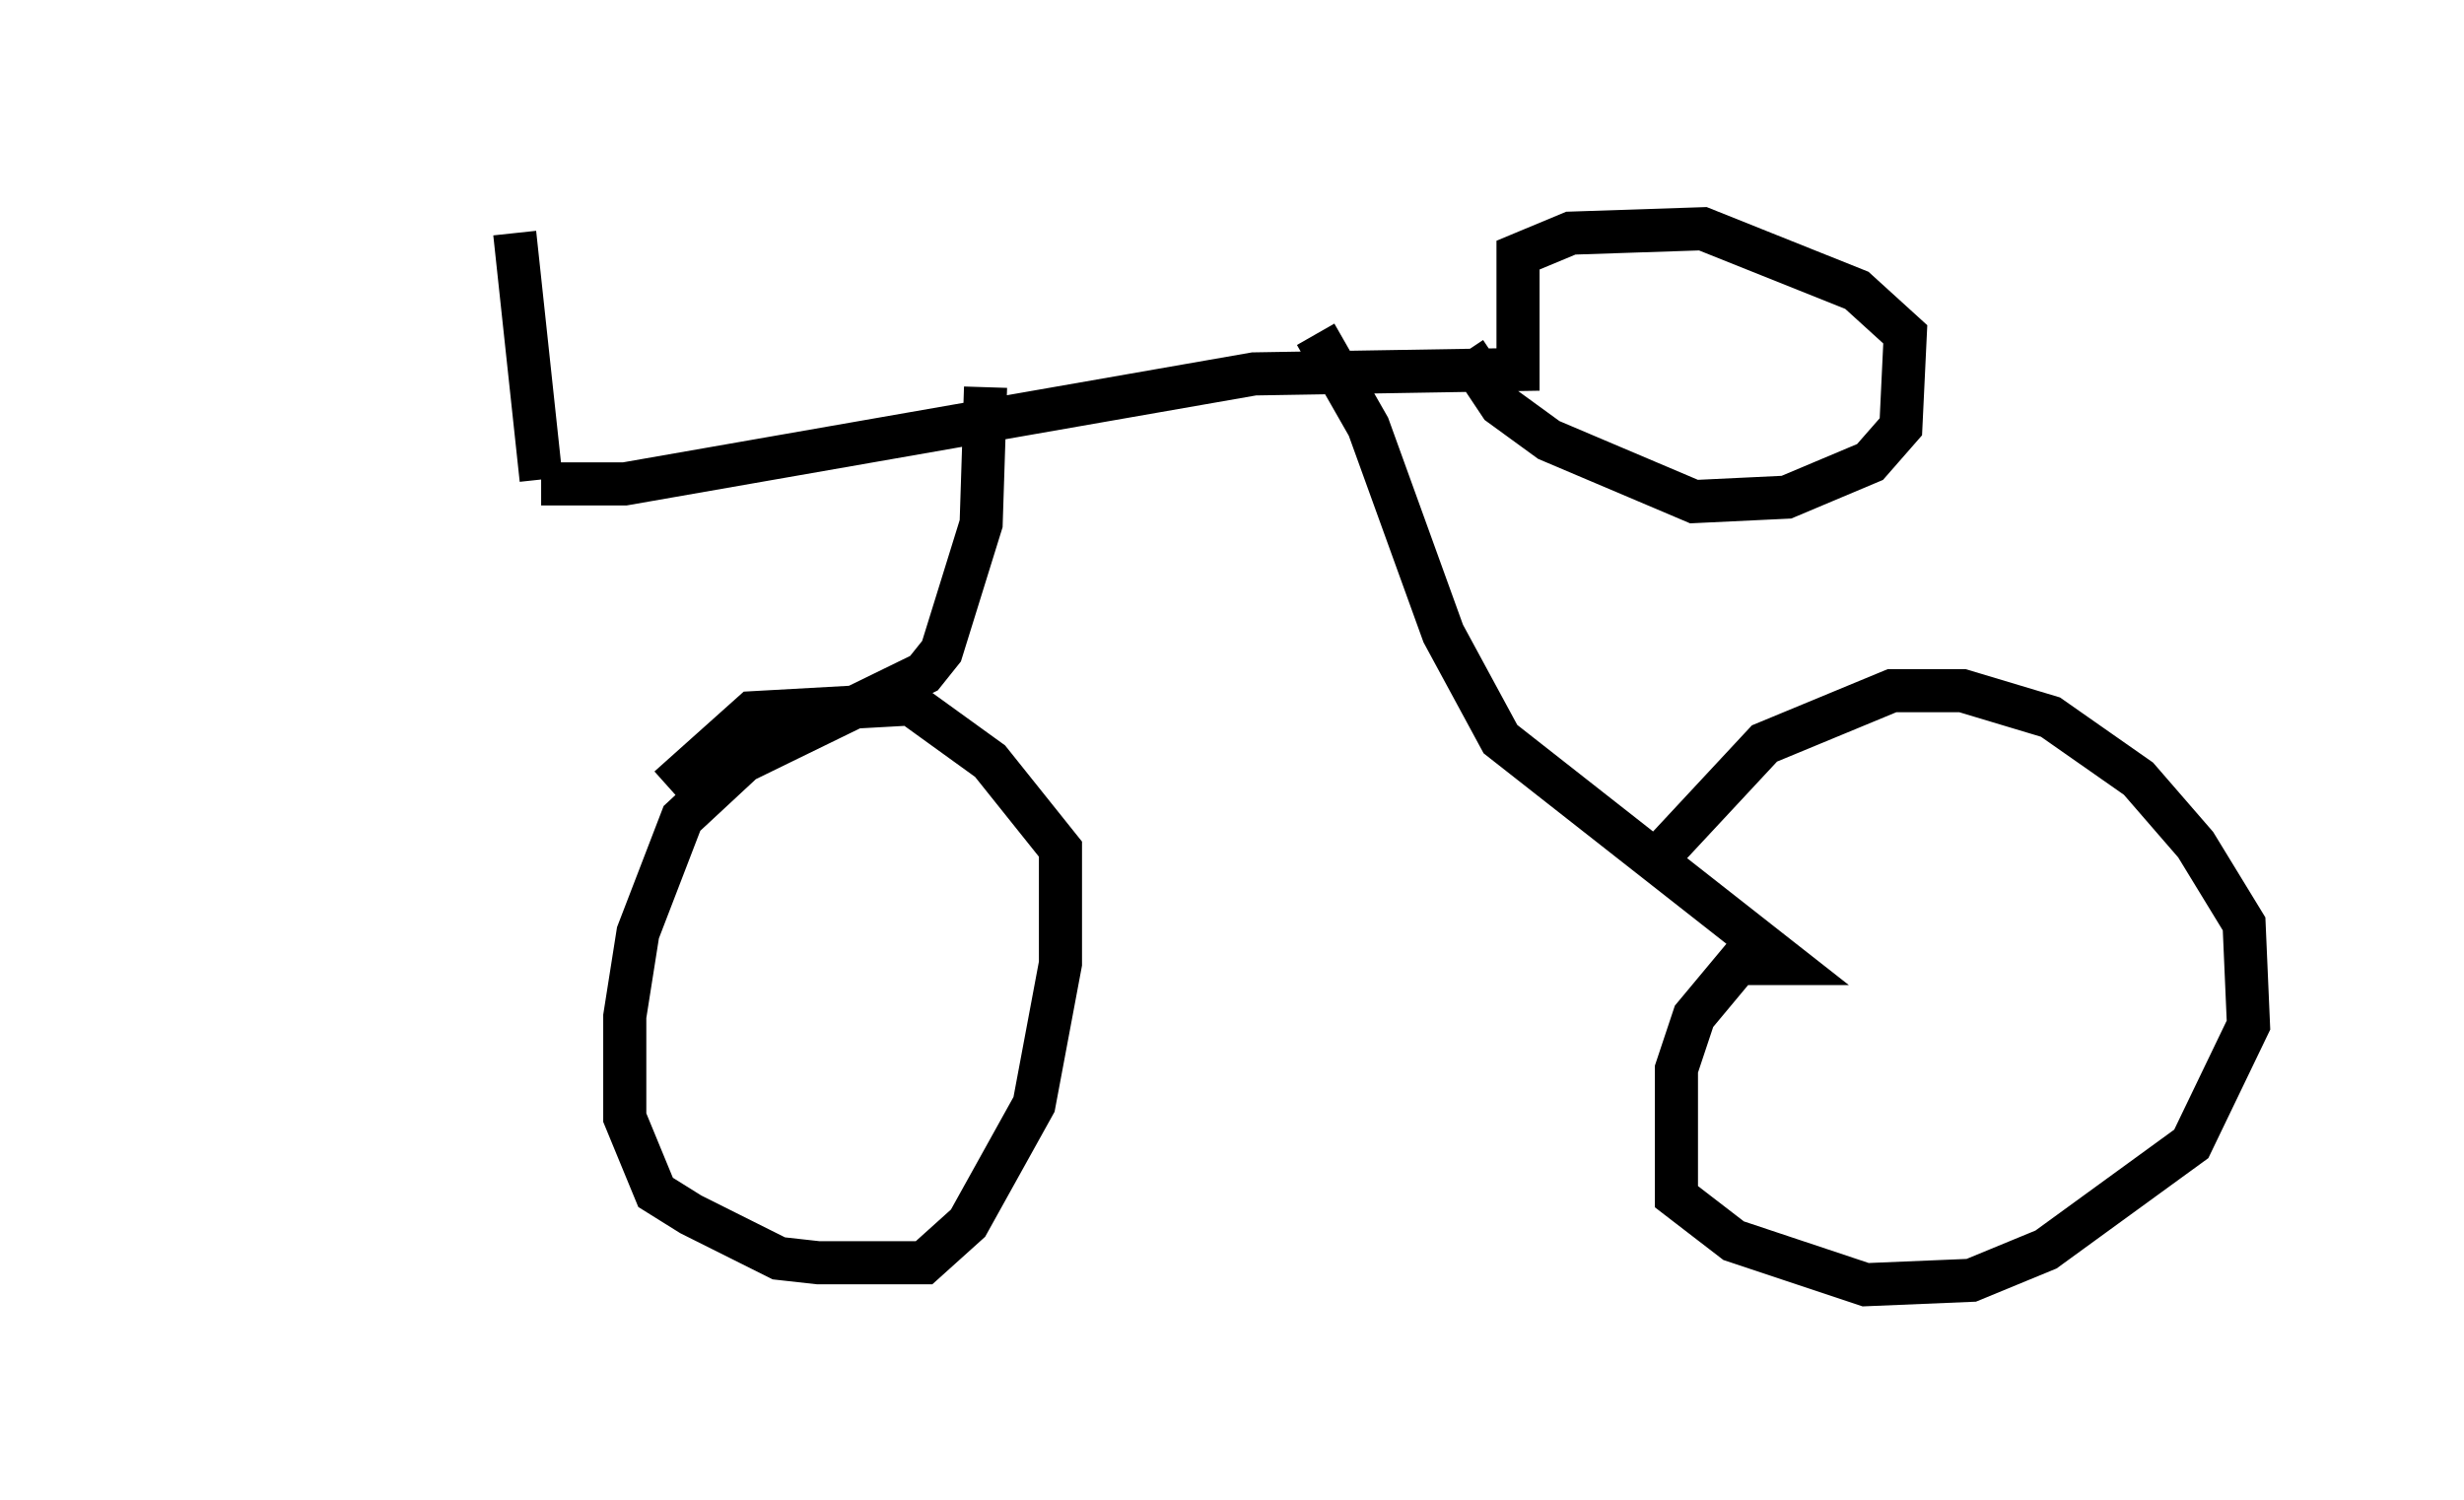 <?xml version="1.0" encoding="utf-8" ?>
<svg baseProfile="full" height="34.807" version="1.1" width="57.163" xmlns="http://www.w3.org/2000/svg" xmlns:ev="http://www.w3.org/2001/xml-events" xmlns:xlink="http://www.w3.org/1999/xlink"><defs /><rect fill="white" height="34.807" width="57.163" x="0" y="0" /><path d="M5, 5 m19.702, 0.306 m-12.761, 0.102 l0.613, 5.717 m0.0, 0.102 l1.94, 0.0 14.598, -2.552 l6.125, -0.102 0.0, -2.654 l1.225, -0.51 3.063, -0.102 l3.573, 1.429 1.123, 1.021 l-0.102, 2.144 -0.715, 0.817 l-1.94, 0.817 -2.144, 0.102 l-3.369, -1.429 -1.123, -0.817 l-0.817, -1.225 m-11.127, 0.817 l-0.102, 3.165 -0.919, 2.96 l-0.408, 0.51 -4.185, 2.042 l-1.429, 1.327 -1.021, 2.654 l-0.306, 1.94 0.0, 2.348 l0.715, 1.735 0.817, 0.51 l2.042, 1.021 0.919, 0.102 l2.45, 0.0 1.021, -0.919 l1.531, -2.756 0.613, -3.267 l0.0, -2.654 -1.633, -2.042 l-1.838, -1.327 -3.675, 0.204 l-1.94, 1.735 m15.006, -10.515 l1.225, 2.144 1.735, 4.798 l1.327, 2.45 6.635, 5.206 l-1.123, 0.0 -1.021, 1.225 l-0.408, 1.225 0.0, 2.96 l1.327, 1.021 3.063, 1.021 l2.45, -0.102 1.735, -0.715 l3.369, -2.45 1.327, -2.756 l-0.102, -2.348 -1.123, -1.838 l-1.327, -1.531 -2.042, -1.429 l-2.042, -0.613 -1.633, 0.0 l-2.96, 1.225 -2.756, 2.96 " fill="none" stroke="black" stroke-width="1" /></svg>